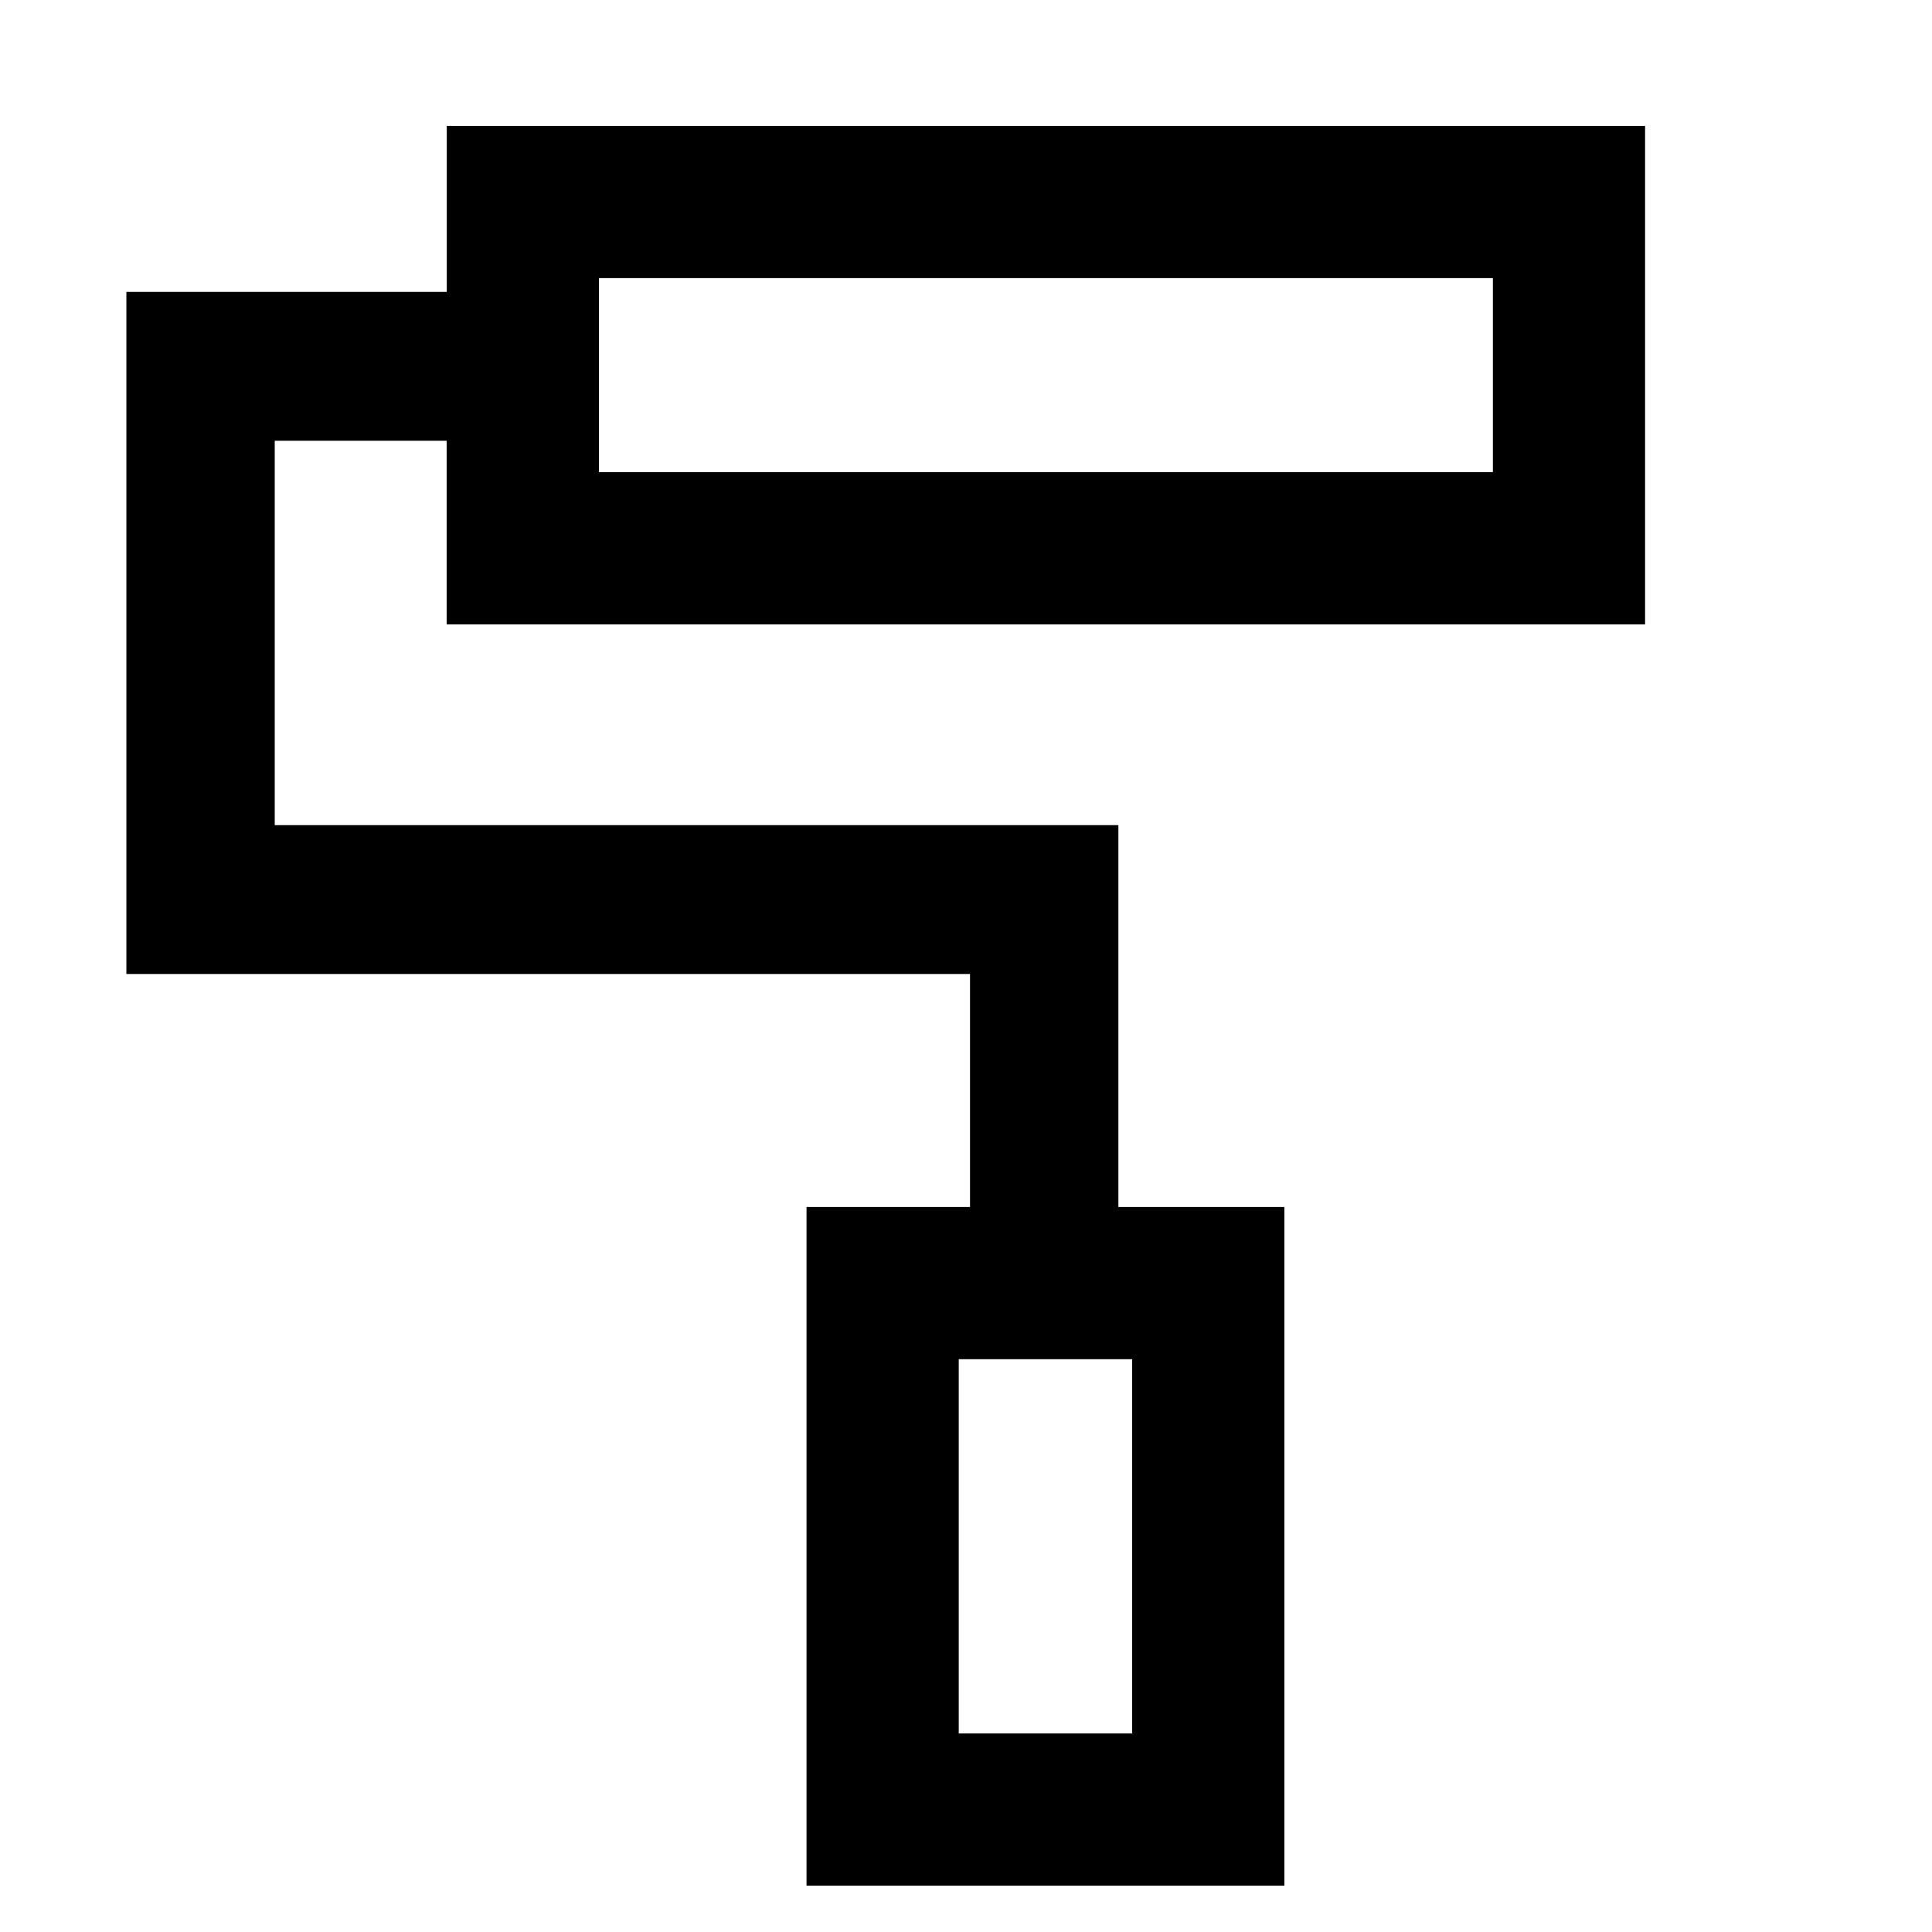 <svg xmlns="http://www.w3.org/2000/svg" height="48" viewBox="0 -960 960 960" width="48"><path d="M638.2-23.04H400.76v-337.2H482v-115.8H62.8v-338.92H222v-82.47h595.43v247.67H221.94V-741h-85.42v191h419.2v189.76h82.48v337.2ZM476.39-98.67h86.18v-185.94h-86.18v185.94ZM297.63-725.39H741.8v-96.41H297.63v96.41ZM476.39-98.67h86.18-86.18ZM297.63-725.39v-96.41 96.41Z"/></svg>
